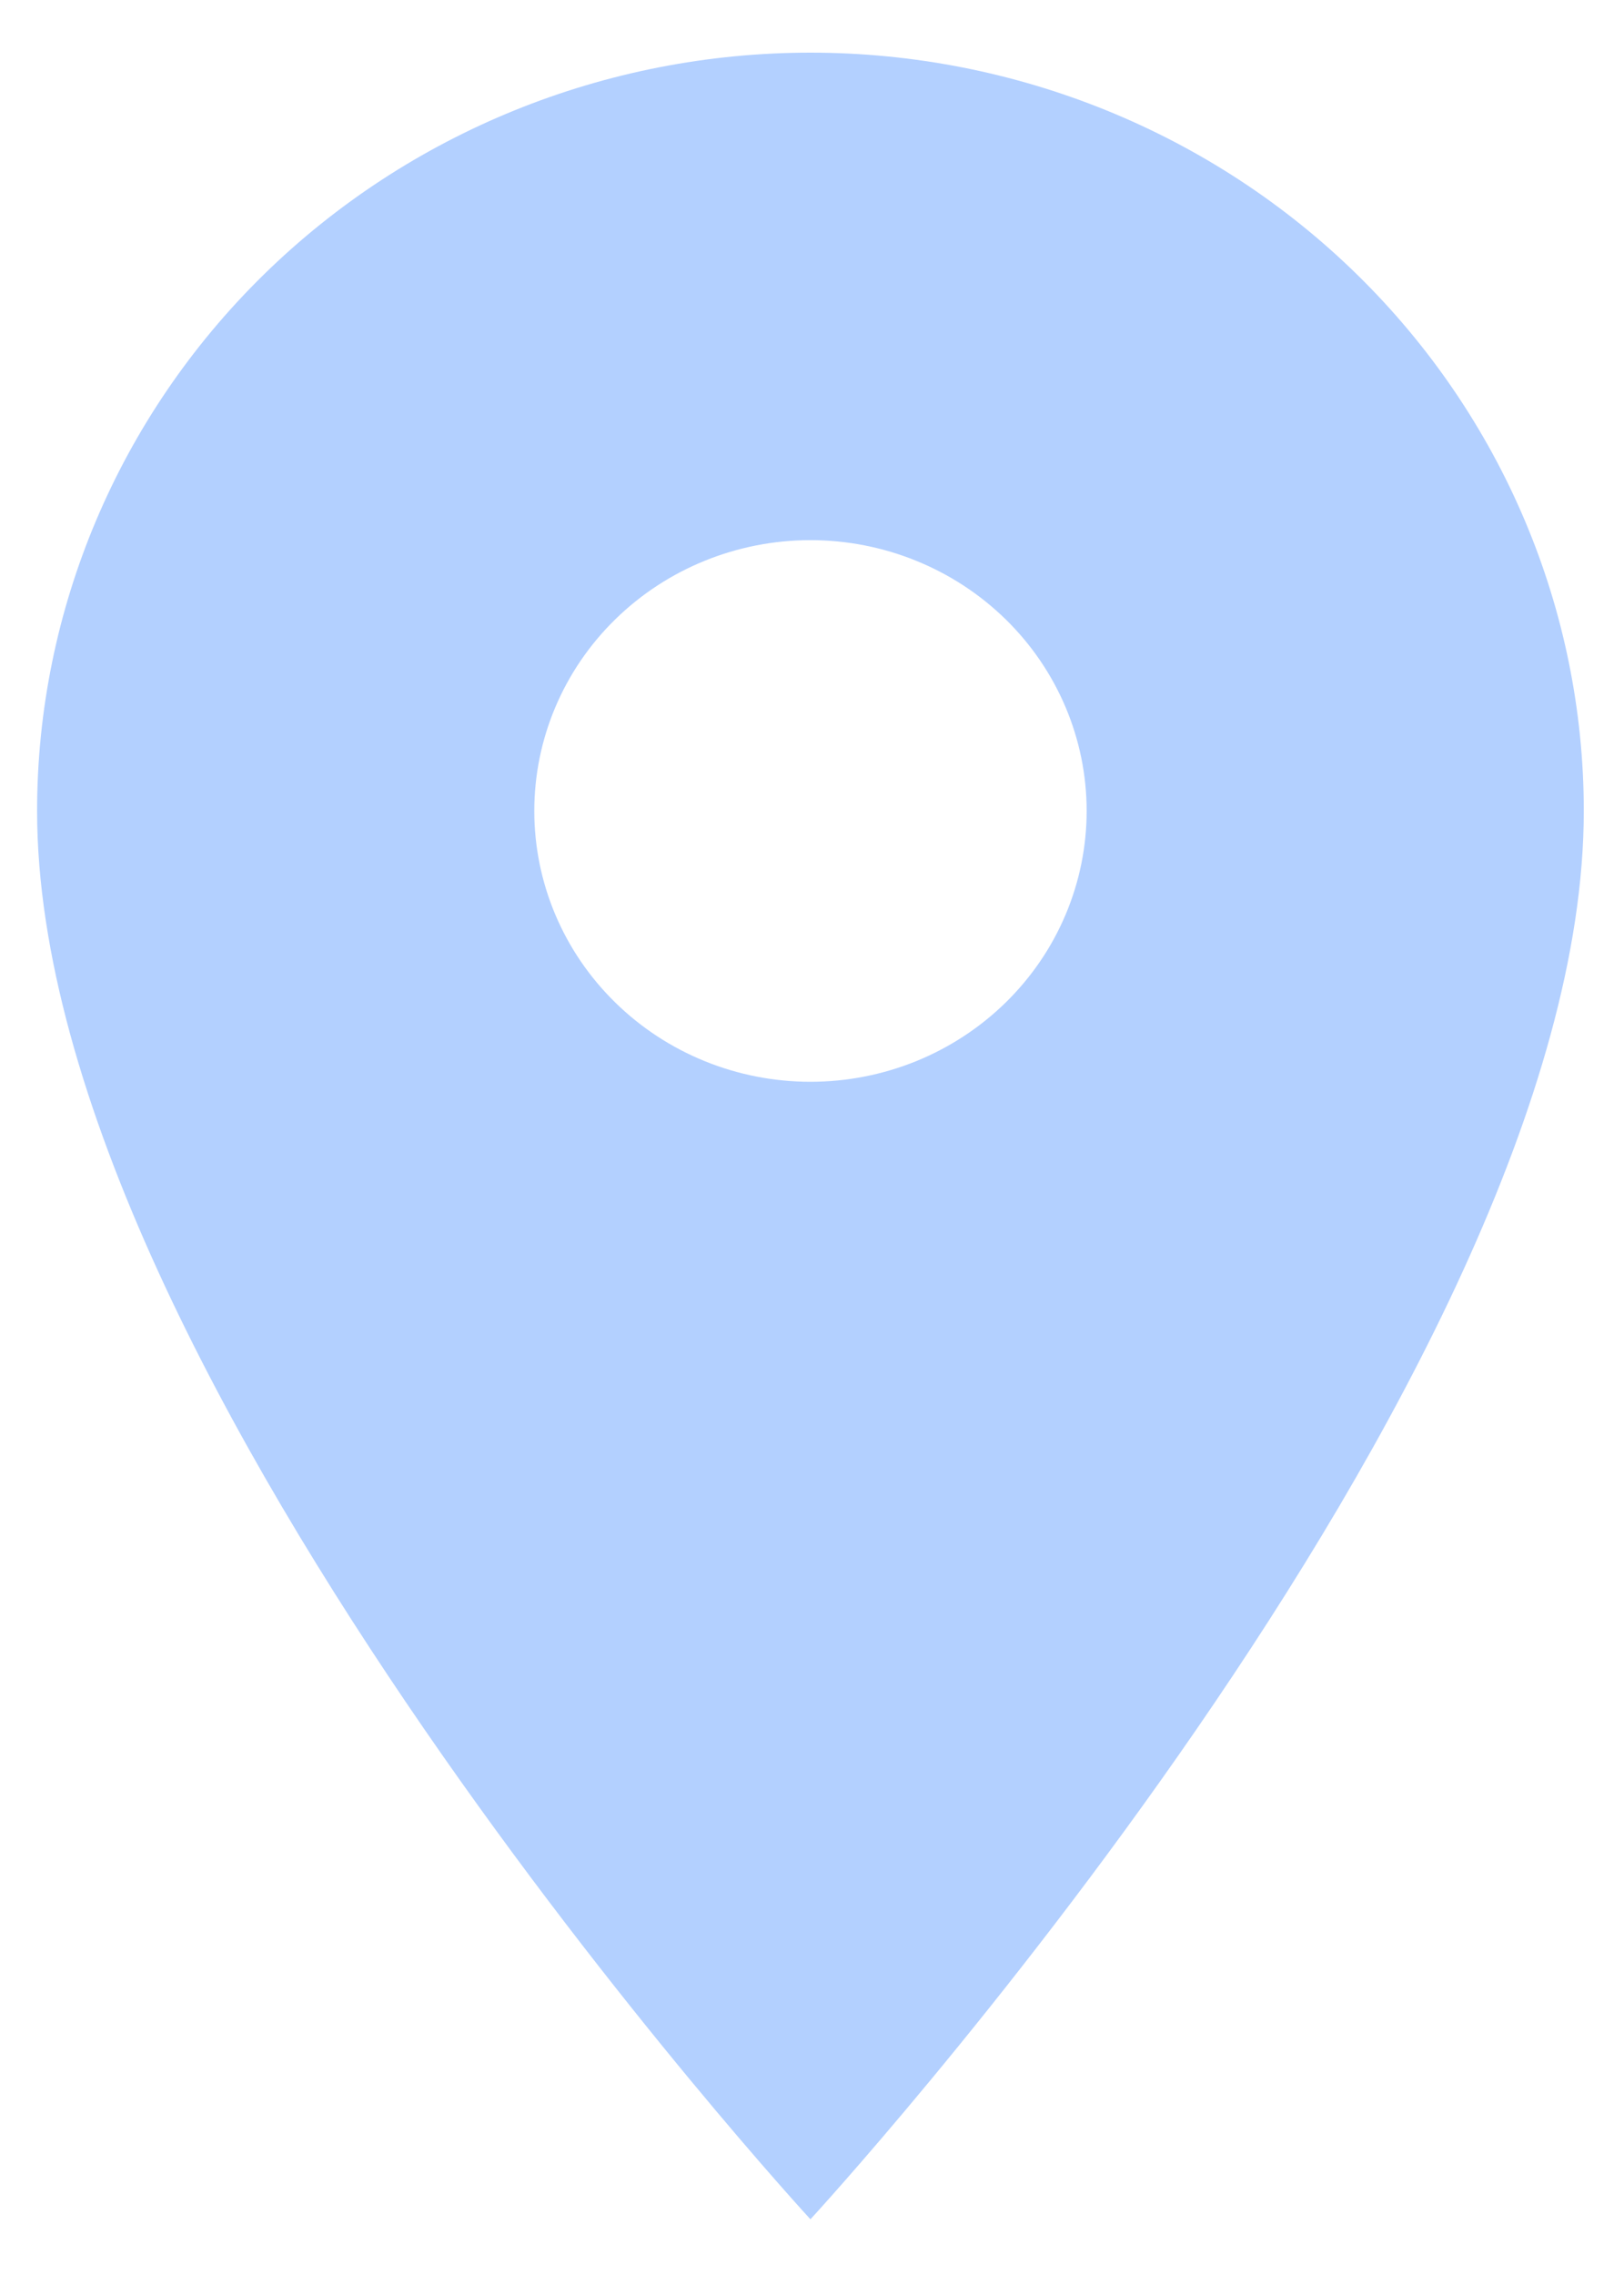 <svg width="25" height="35" viewBox="0 0 25 35" fill="none" xmlns="http://www.w3.org/2000/svg">
<path d="M12.476 16.643C11.349 16.643 10.267 16.204 9.47 15.422C8.672 14.641 8.225 13.581 8.225 12.476C8.225 11.371 8.672 10.311 9.47 9.53C10.267 8.749 11.349 8.31 12.476 8.31C13.604 8.31 14.685 8.749 15.483 9.53C16.28 10.311 16.728 11.371 16.728 12.476C16.728 13.023 16.618 13.565 16.404 14.071C16.191 14.576 15.877 15.036 15.483 15.422C15.088 15.809 14.619 16.116 14.103 16.326C13.587 16.535 13.034 16.643 12.476 16.643ZM12.476 0.81C9.319 0.81 6.291 2.039 4.058 4.227C1.826 6.415 0.571 9.382 0.571 12.476C0.571 21.226 12.476 34.143 12.476 34.143C12.476 34.143 24.381 21.226 24.381 12.476C24.381 9.382 23.127 6.415 20.894 4.227C18.662 2.039 15.633 0.81 12.476 0.81Z" fill="#B3D0FF"/>
</svg>

